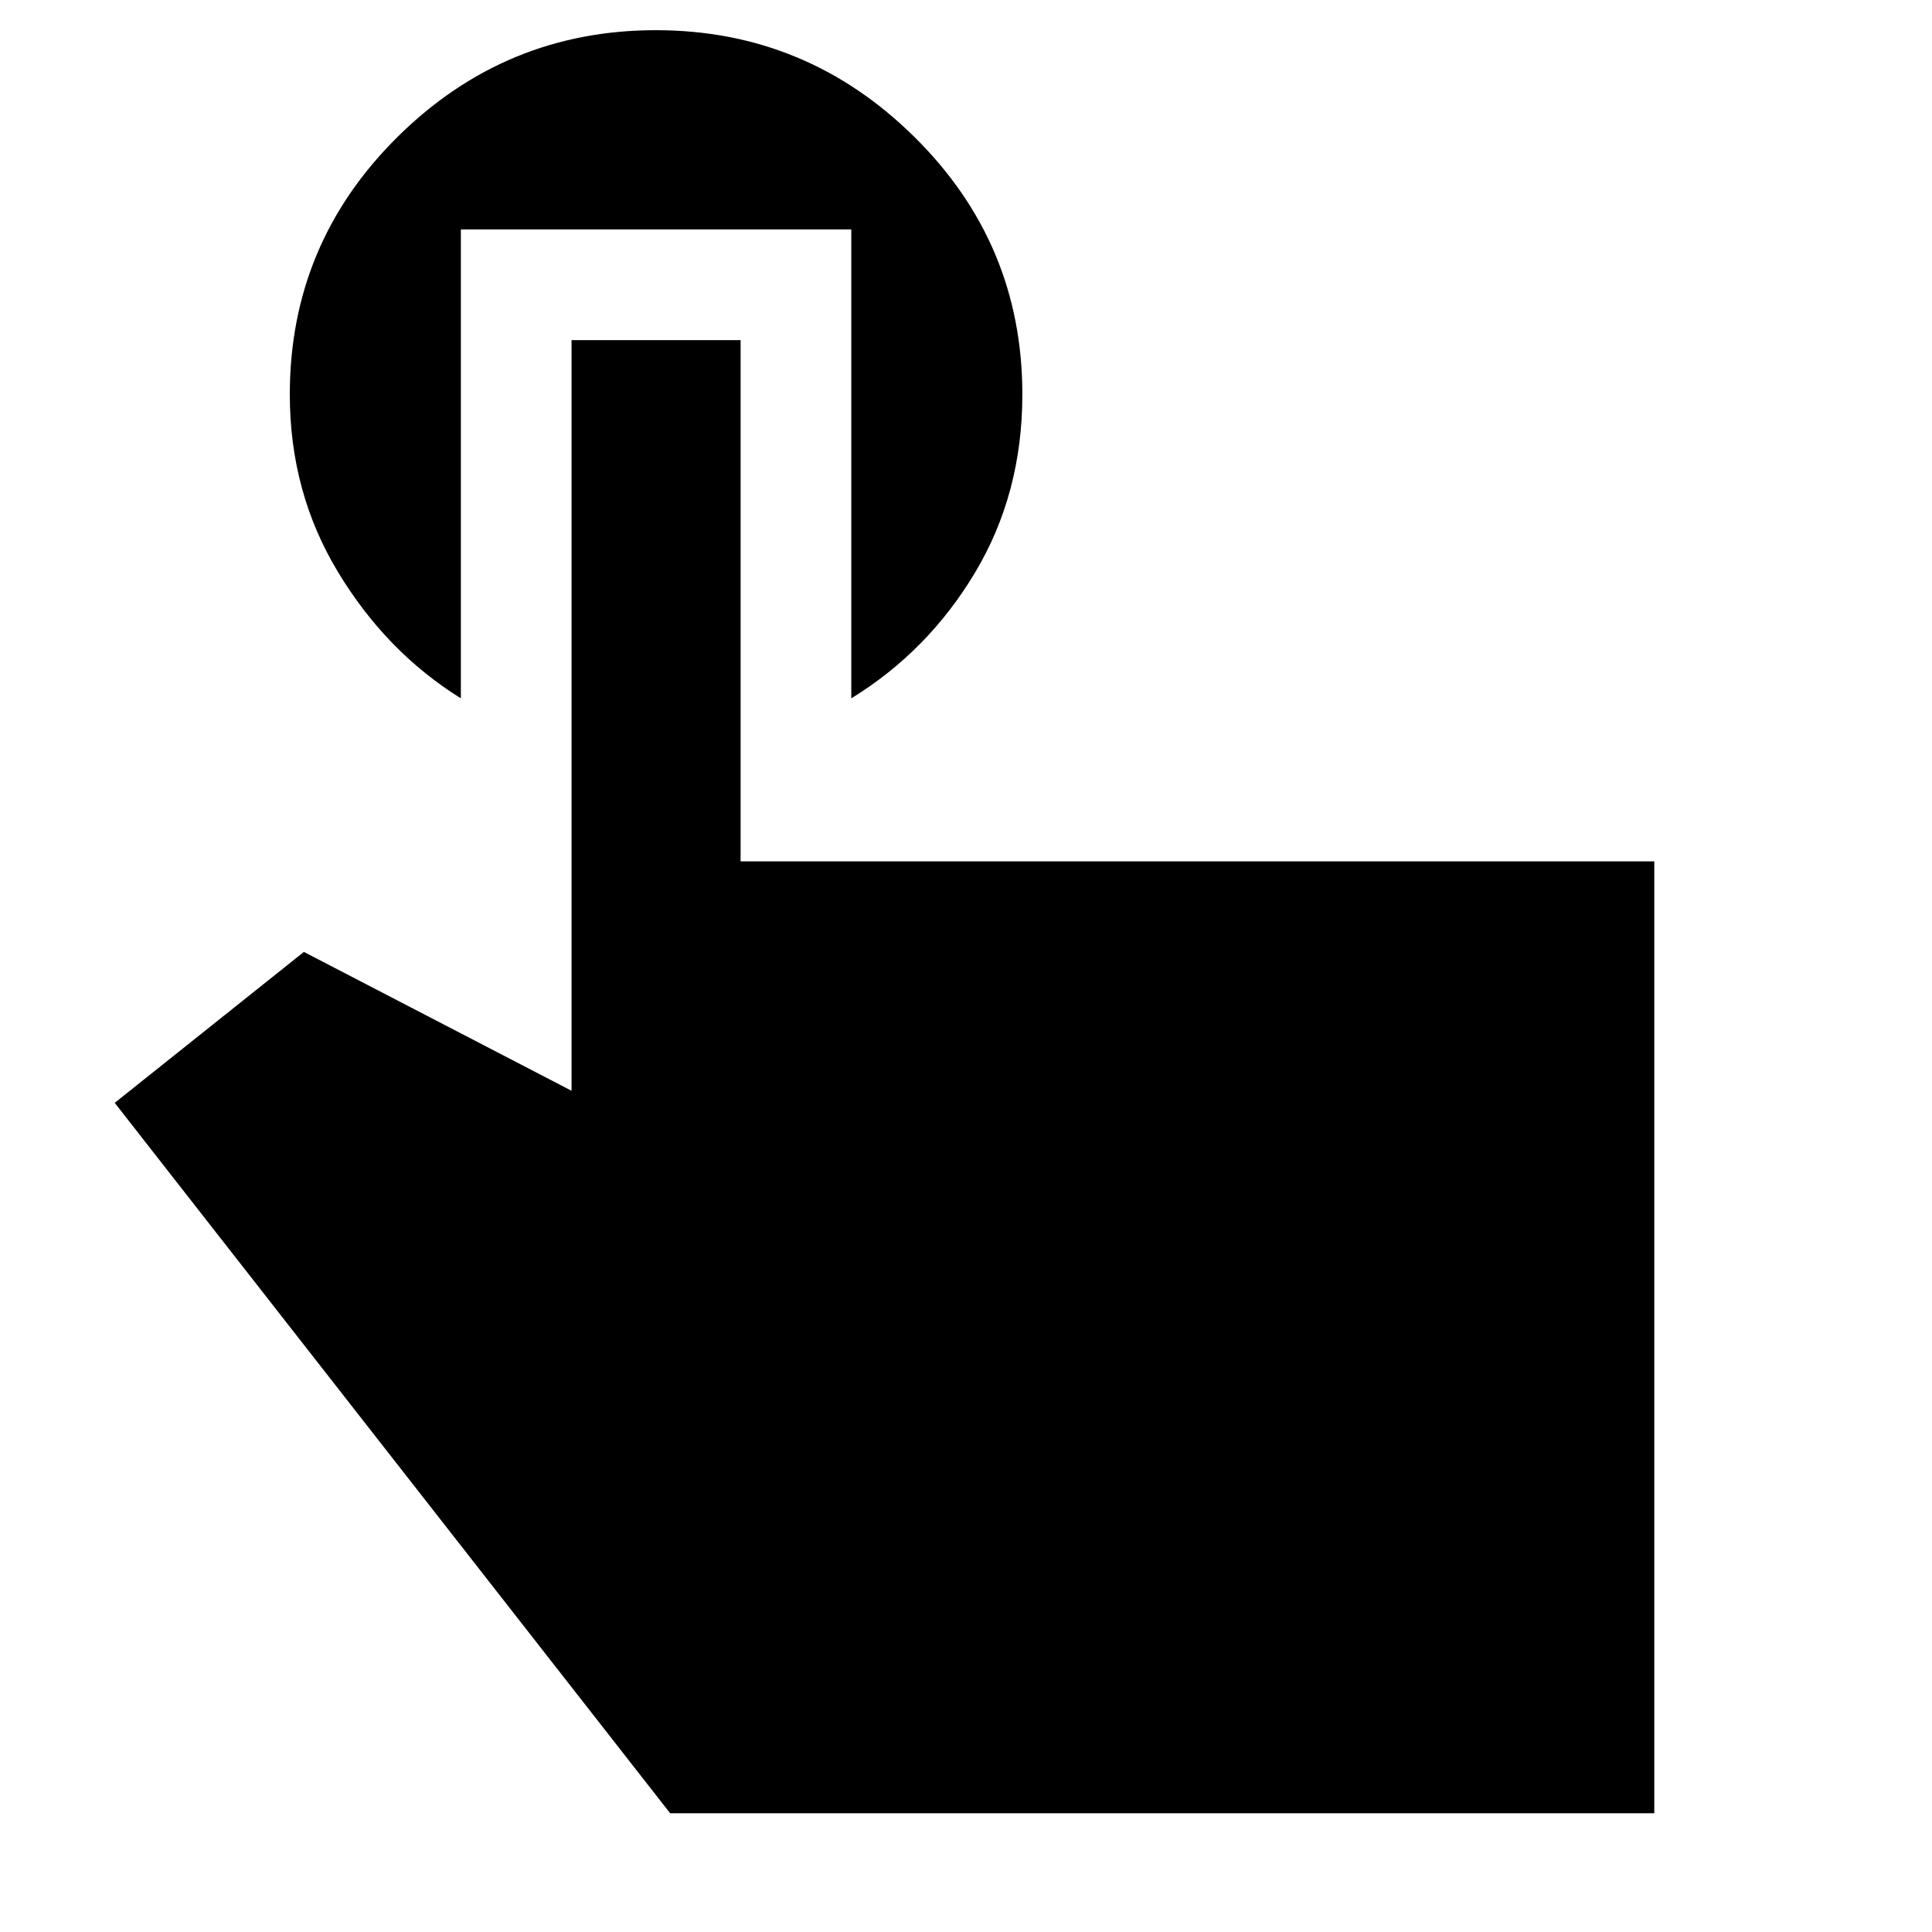 <svg xmlns="http://www.w3.org/2000/svg" height="48" viewBox="0 -960 960 960" width="48"><path d="M822-59H333L57-412l94-75 133 69v-373h84v259h454v473ZM229-846v233q-37-23-61-62.67-24-39.66-24-88.33 0-74.98 53.56-127.99Q251.12-945 325.88-945q74.76 0 128.44 53.01Q508-838.98 508-764q0 49.14-23.41 88.35Q461.18-636.44 423-613v-233H229Z"/></svg>